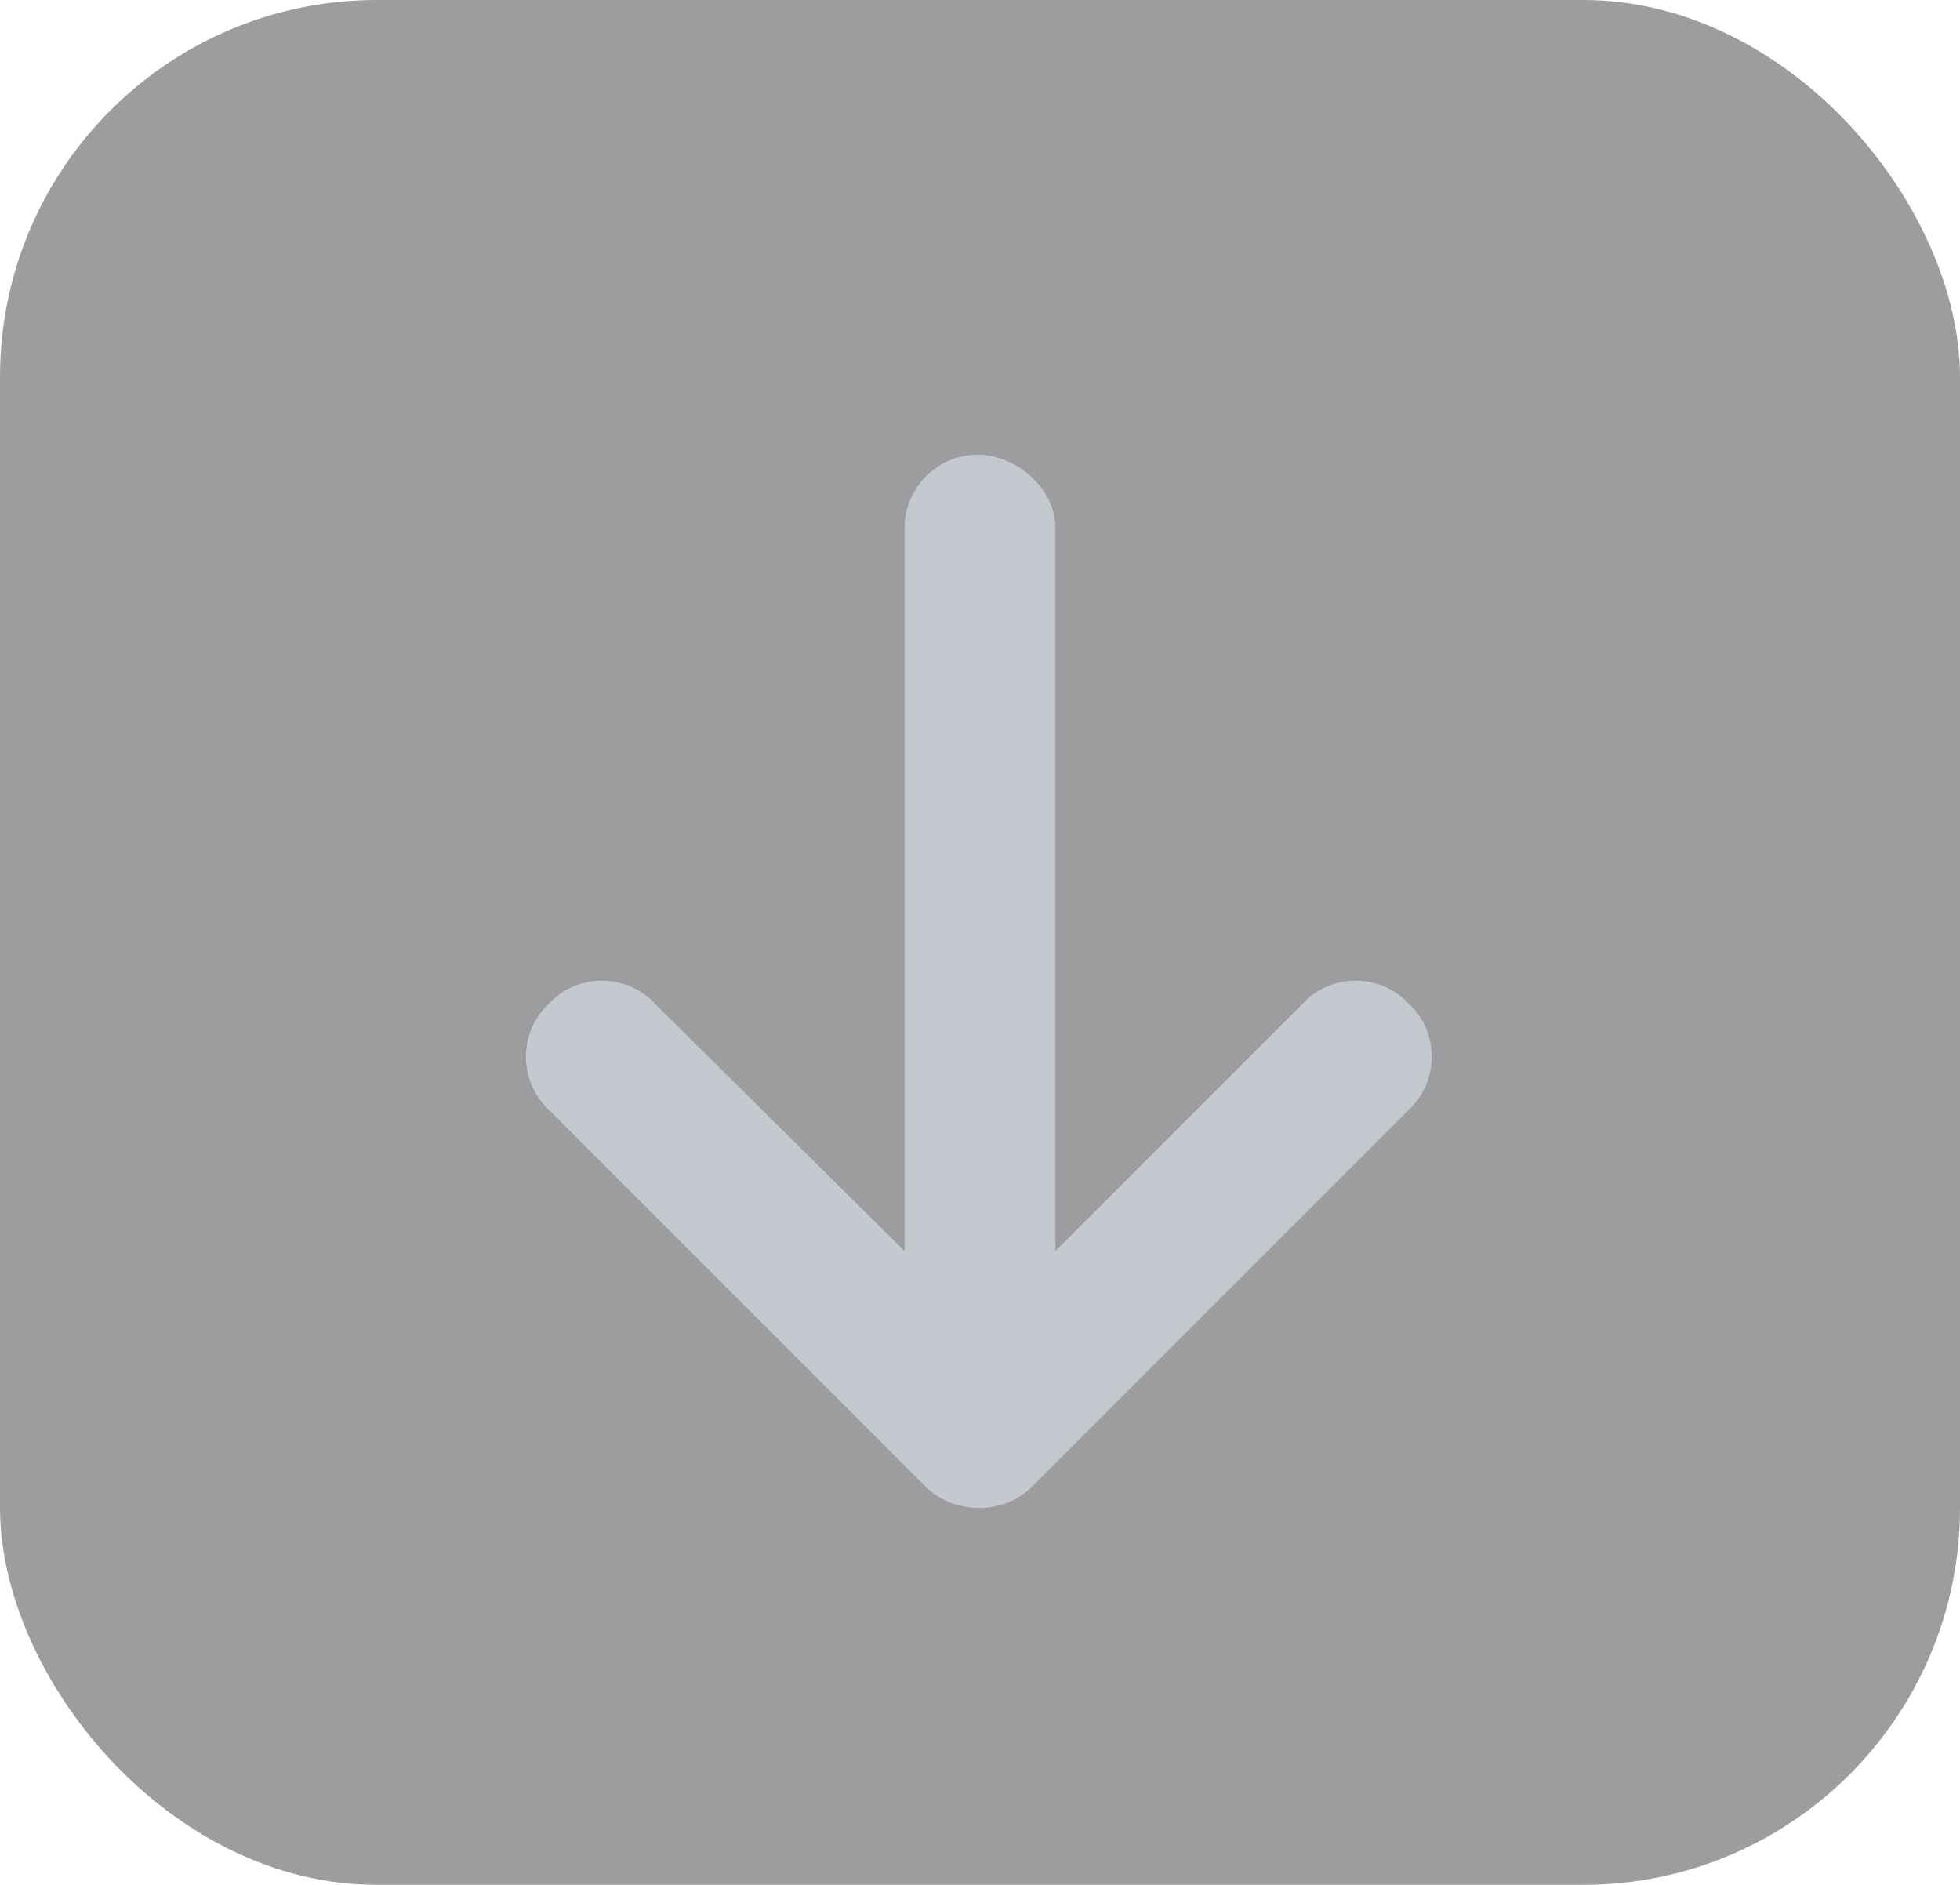 <svg width="52" height="50" viewBox="0 0 52 50" fill="none" xmlns="http://www.w3.org/2000/svg">
<g opacity="0.5">
<rect width="52" height="50" rx="10" fill="#3B3C42"/>
<path d="M37.375 29.438L27.375 39.438C27 39.812 26.5 40 26 40C25.438 40 24.938 39.812 24.562 39.438L14.562 29.438C13.75 28.688 13.75 27.375 14.562 26.625C15.312 25.812 16.625 25.812 17.375 26.625L24 33.188V14C24 12.938 24.875 12.062 25.938 12.062C26.938 12.062 28 12.938 28 14V33.188L34.562 26.625C35.312 25.812 36.625 25.812 37.375 26.625C38.188 27.375 38.188 28.688 37.375 29.438Z" fill="#8993A0"/>
</g>
</svg>
